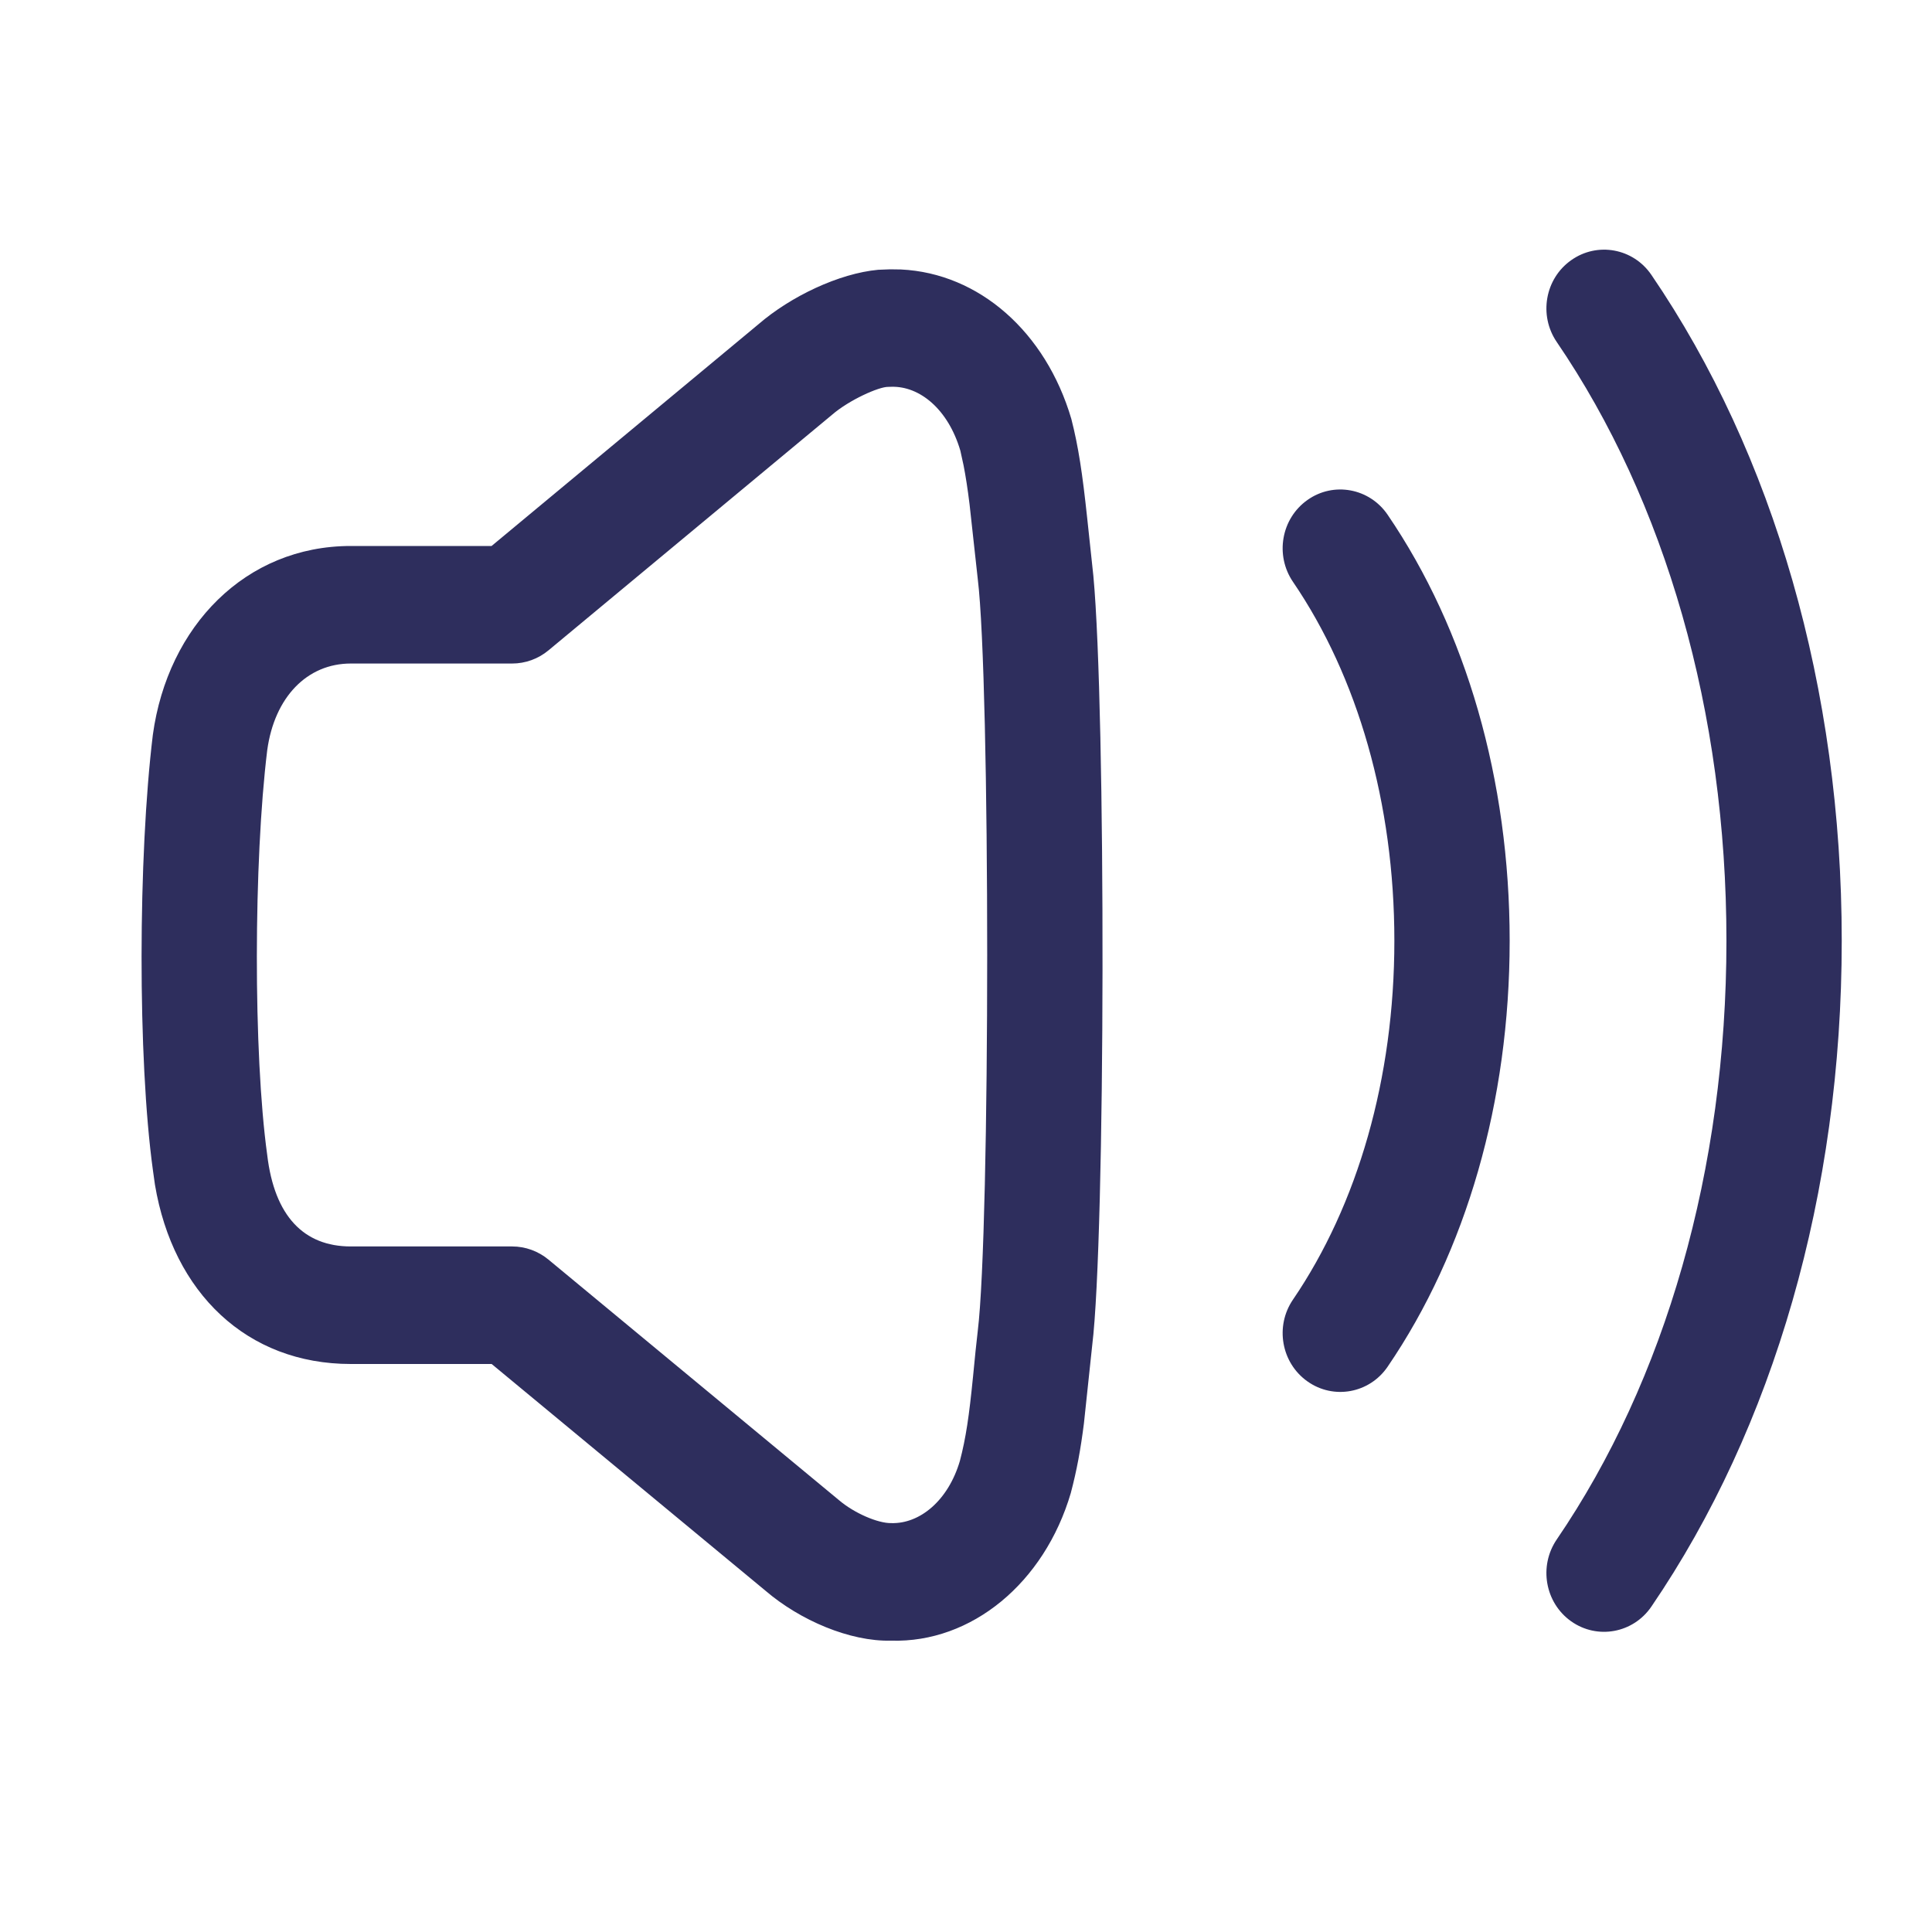 <svg width="25" height="25" viewBox="0 0 25 25" fill="none" xmlns="http://www.w3.org/2000/svg">
<path fill-rule="evenodd" clip-rule="evenodd" d="M21.369 3.557C21.134 3.212 20.669 3.127 20.331 3.367C19.992 3.606 19.909 4.08 20.144 4.425C21.548 6.483 22.34 9.213 22.34 12.173C22.34 15.133 21.548 17.863 20.144 19.921C19.909 20.266 19.992 20.74 20.331 20.98C20.669 21.219 21.134 21.134 21.369 20.789C22.952 18.469 23.832 15.435 23.832 12.173C23.832 8.911 22.952 5.877 21.369 3.557ZM11.363 3.491L11.518 3.485L11.659 3.487C12.669 3.536 13.532 4.295 13.863 5.421C13.955 5.779 14.007 6.13 14.068 6.702L14.148 7.451C14.311 9.186 14.306 16.005 14.133 17.41L14.026 18.418C13.983 18.758 13.935 19.02 13.856 19.32C13.514 20.482 12.572 21.262 11.529 21.23C10.999 21.243 10.353 20.968 9.903 20.582L6.362 17.65L4.539 17.65C3.196 17.65 2.24 16.731 2.005 15.33L1.979 15.144C1.78 13.703 1.786 11.082 1.978 9.507C2.171 8.102 3.178 7.065 4.539 7.065L6.361 7.065L9.814 4.196C10.232 3.835 10.856 3.538 11.363 3.491ZM11.533 5.005L11.495 5.006C11.374 5.003 10.988 5.176 10.768 5.366L7.098 8.415C6.965 8.526 6.798 8.586 6.627 8.586H4.539C3.974 8.586 3.552 9.021 3.458 9.707C3.282 11.142 3.276 13.629 3.458 14.947C3.552 15.739 3.934 16.129 4.539 16.129H6.627C6.798 16.129 6.964 16.189 7.097 16.299L10.854 19.41C11.054 19.581 11.361 19.712 11.533 19.709C11.903 19.72 12.27 19.417 12.421 18.904C12.499 18.606 12.54 18.326 12.591 17.813L12.624 17.479L12.652 17.224C12.815 15.897 12.815 8.818 12.652 7.49L12.546 6.526C12.521 6.323 12.496 6.162 12.469 6.024L12.427 5.832C12.27 5.298 11.903 4.994 11.533 5.005ZM16.918 6.47C17.256 6.23 17.721 6.316 17.956 6.661C18.972 8.151 19.535 10.091 19.535 12.173C19.535 14.255 18.973 16.195 17.956 17.685C17.721 18.03 17.256 18.115 16.918 17.875C16.579 17.635 16.496 17.161 16.731 16.817C17.568 15.589 18.043 13.953 18.043 12.173C18.043 10.393 17.568 8.756 16.731 7.529C16.496 7.184 16.579 6.71 16.918 6.47Z" fill="#2E2E5D"/>
</svg>
